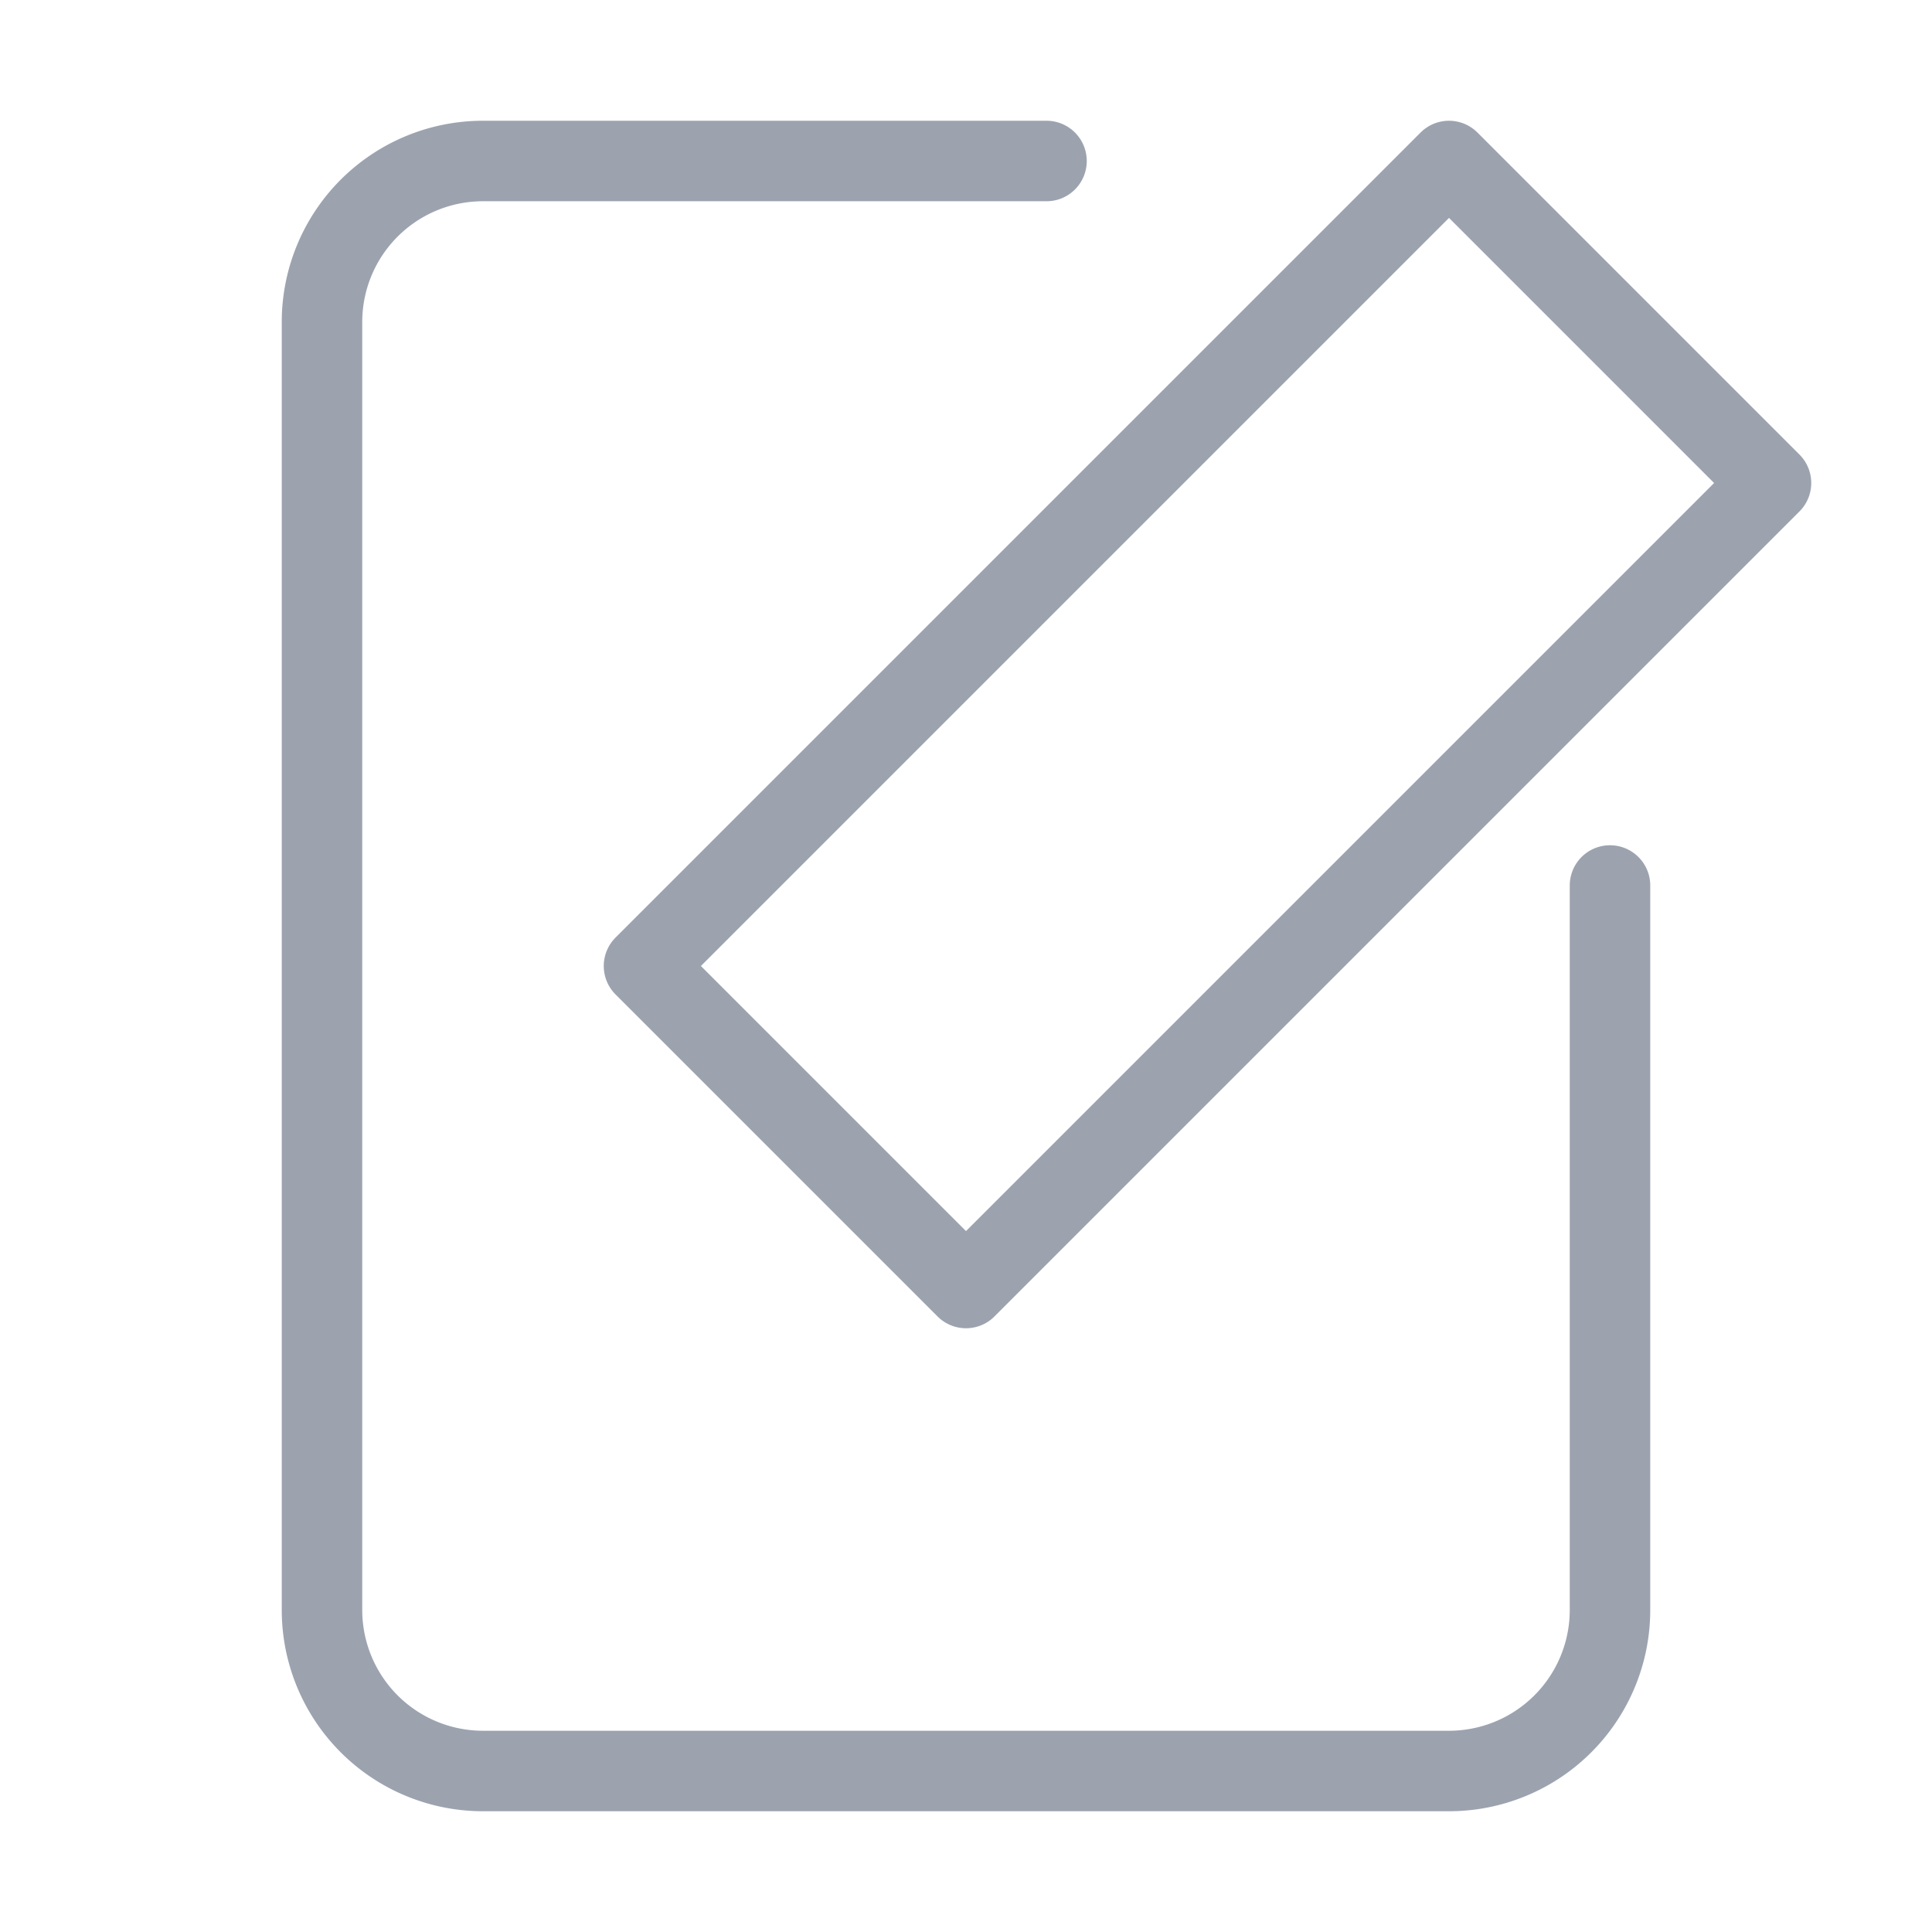 <svg xmlns="http://www.w3.org/2000/svg" viewBox="0 0 24 24" fill="none" stroke="#9CA3AF" stroke-width="1" stroke-linecap="round" stroke-linejoin="round">
  <path d="M13 2H6a2 2 0 0 0-2 2v16a2 2 0 0 0 2 2h12a2 2 0 0 0 2-2v-9" />
  <path d="M18 2l4 4-10 10-4-4 10-10z" />
</svg>